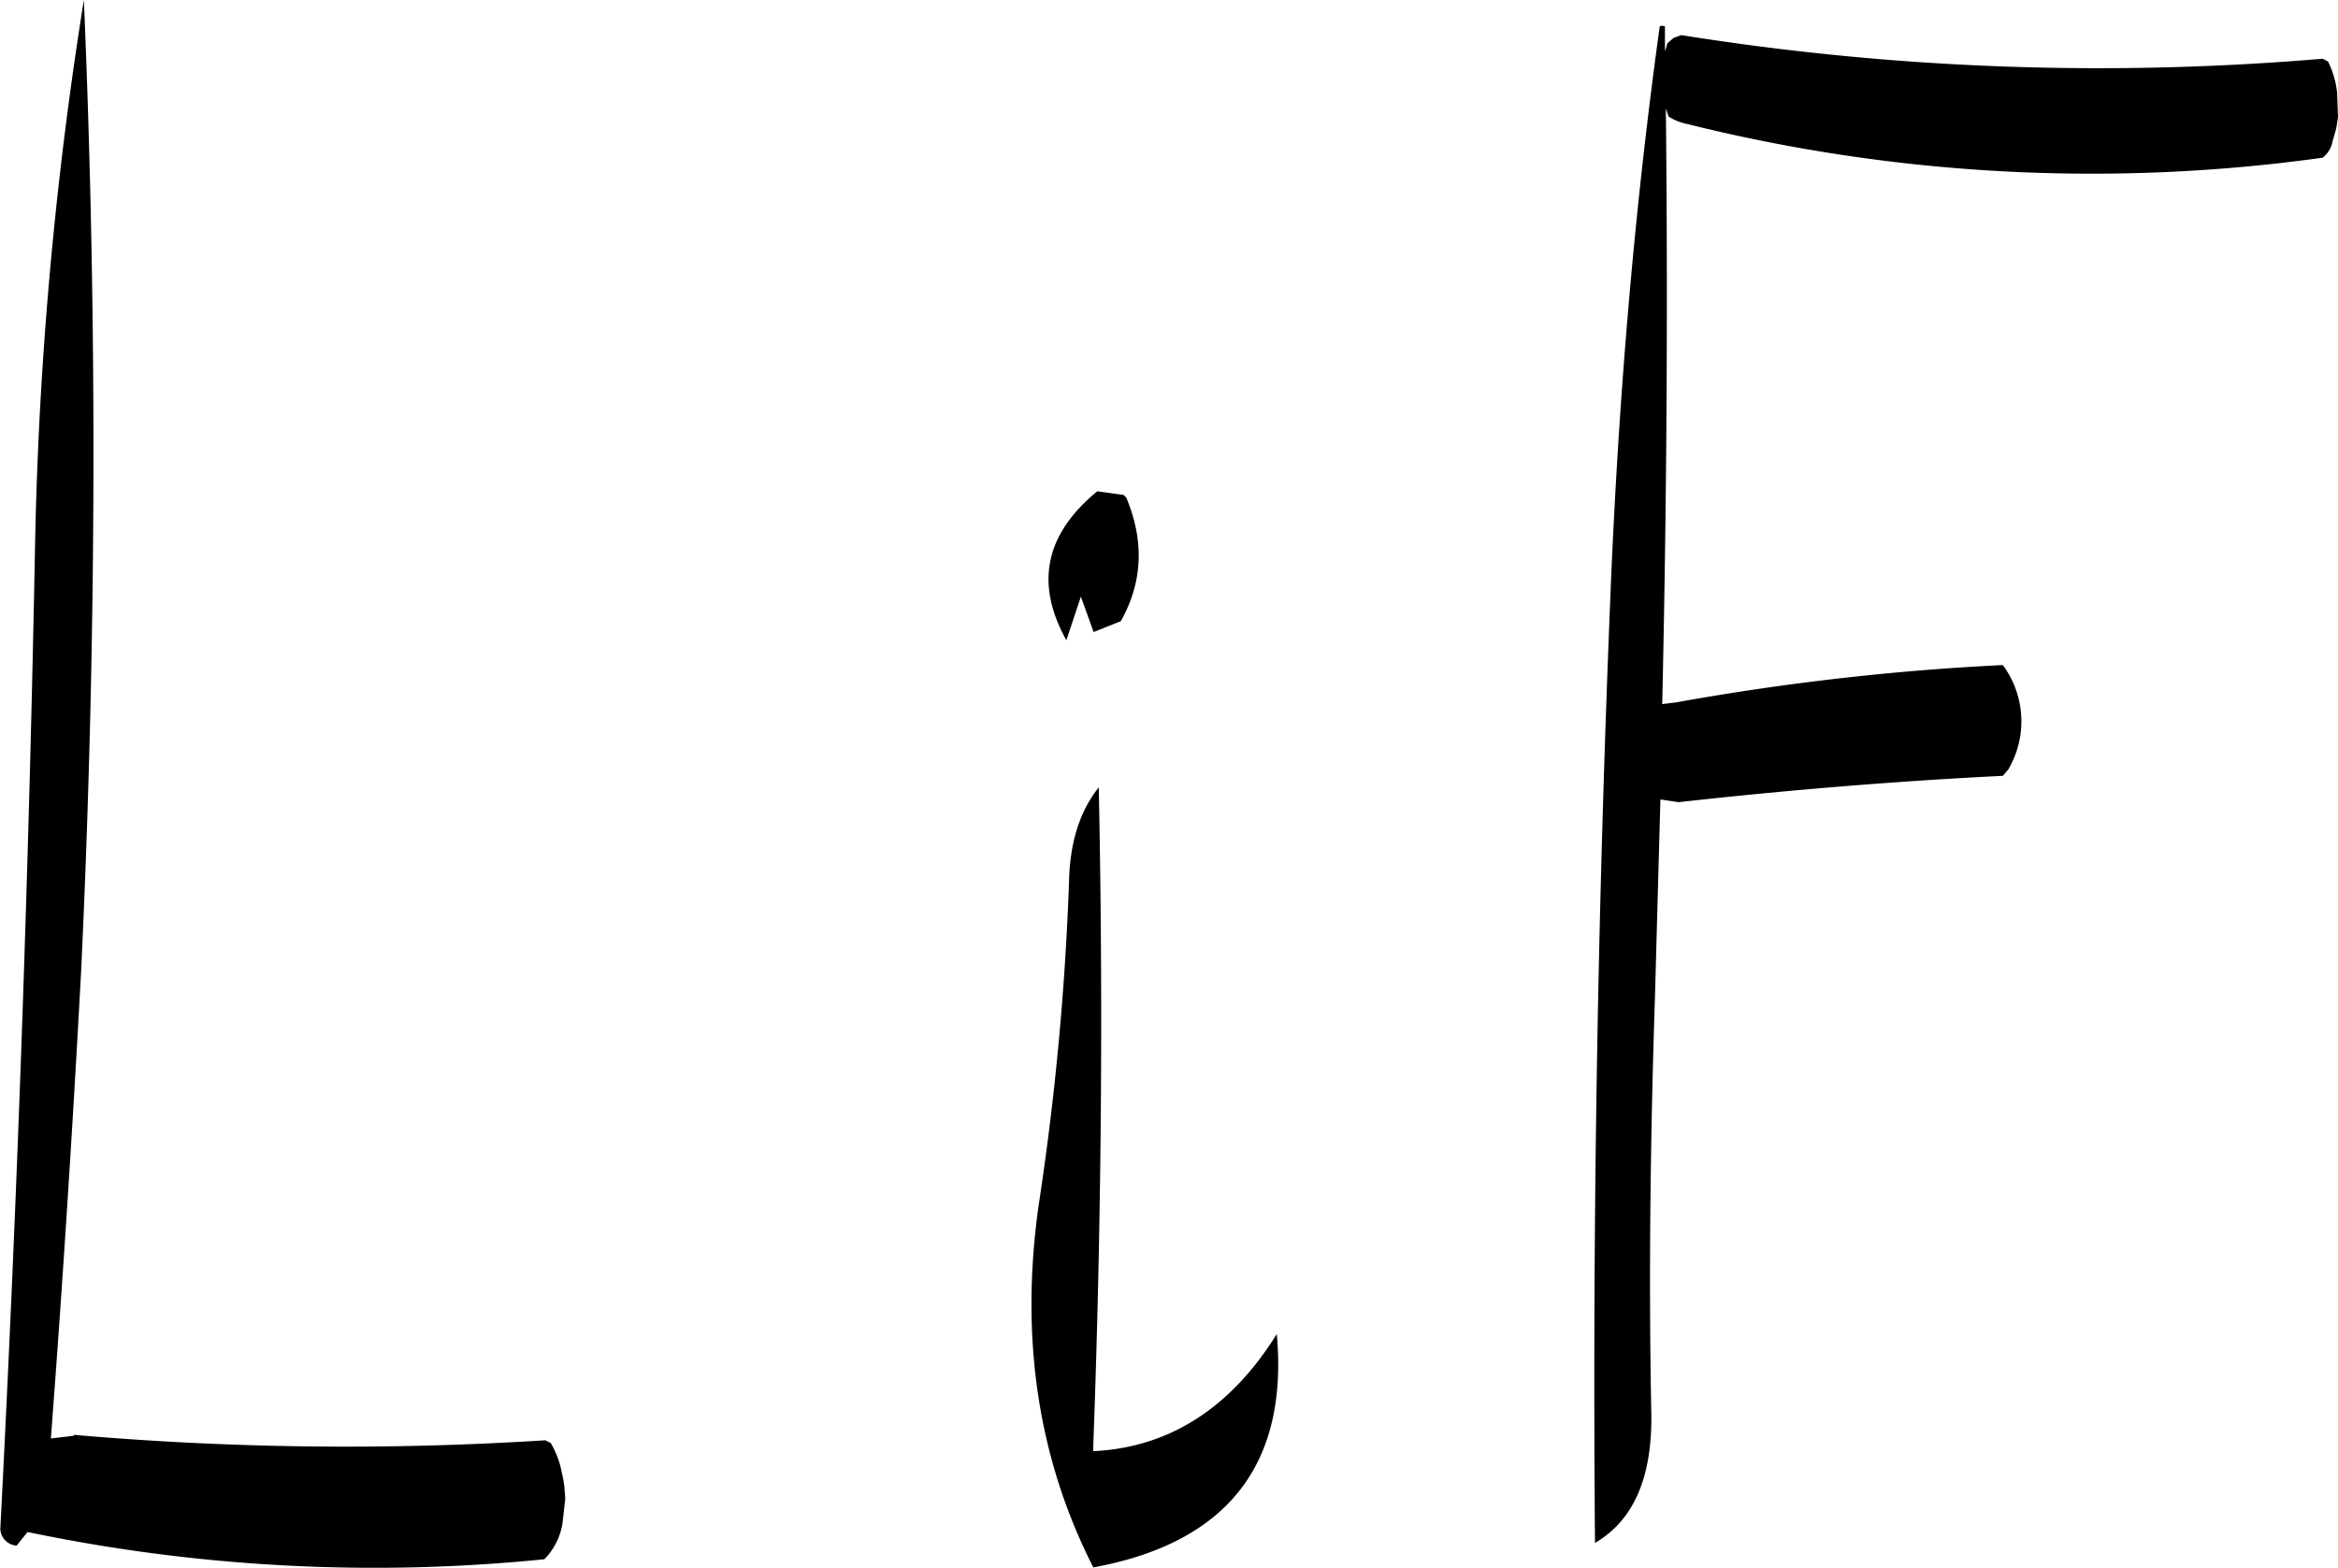 <svg id="Layer_1" data-name="Layer 1" xmlns="http://www.w3.org/2000/svg" viewBox="0 0 308.88 207.16"><defs><style>.cls-1{fill-rule:evenodd;}</style></defs><path class="cls-1" d="M292.8,310.08a369.13,369.13,0,0,1-4,42.84c-2.52,17.64-.12,33.6,7.2,48,17.64-3.24,25.8-13.56,24.24-30.84-6.12,9.84-14.28,15-24.24,15.48v-.84q1.62-43.92.72-86.88Q293,302.52,292.8,310.08Zm3.72-51.36c-6.84,5.64-8.28,12.12-4.08,19.68l1.92-5.76,1.68,4.68,3.6-1.44c2.88-5.16,3.12-10.56.72-16.32l-.36-.36ZM158.28,383.88c1.56-20.52,2.88-41,4-61.8q3.06-64.8.36-128.28a517.86,517.86,0,0,0-6.48,73.8q-1.26,64.44-4.56,128.28a2.32,2.32,0,0,0,2.16,2.16l1.44-1.8a224.1,224.1,0,0,0,68.28,3.6,8.73,8.73,0,0,0,2.4-4.8l.36-3.24-.12-1.56-.12-.84-.36-1.68a12.29,12.29,0,0,0-1.32-3.24l-.72-.36a414.7,414.7,0,0,1-62.28-.72v.12ZM371.52,200.52v-3.24c-.48-.12-.72-.12-.72.24-3.24,23.4-5.28,47.4-6.36,72q-2.7,64.44-2.16,128.16c5.16-3,7.56-8.76,7.44-17-.36-18.36-.12-36.72.48-55.08l.72-26.16,2.4.36c14-1.56,28.32-2.76,42.84-3.48l.72-.84a12.54,12.54,0,0,0-.72-13.8,335.44,335.44,0,0,0-43.08,4.92l-1.92.24q.9-39.6.48-78.72l.36,1.08a7.26,7.26,0,0,0,2.52,1,221,221,0,0,0,83.88,4.44,3.47,3.47,0,0,0,1.32-2.16l.48-1.68.12-.72.12-.84-.12-3.24a12.29,12.29,0,0,0-1.2-4.08l-.72-.36a350,350,0,0,1-84.72-3.12l-1,.36-.84.72-.24.84Z" transform="translate(-151.56 -193.8)"/></svg>